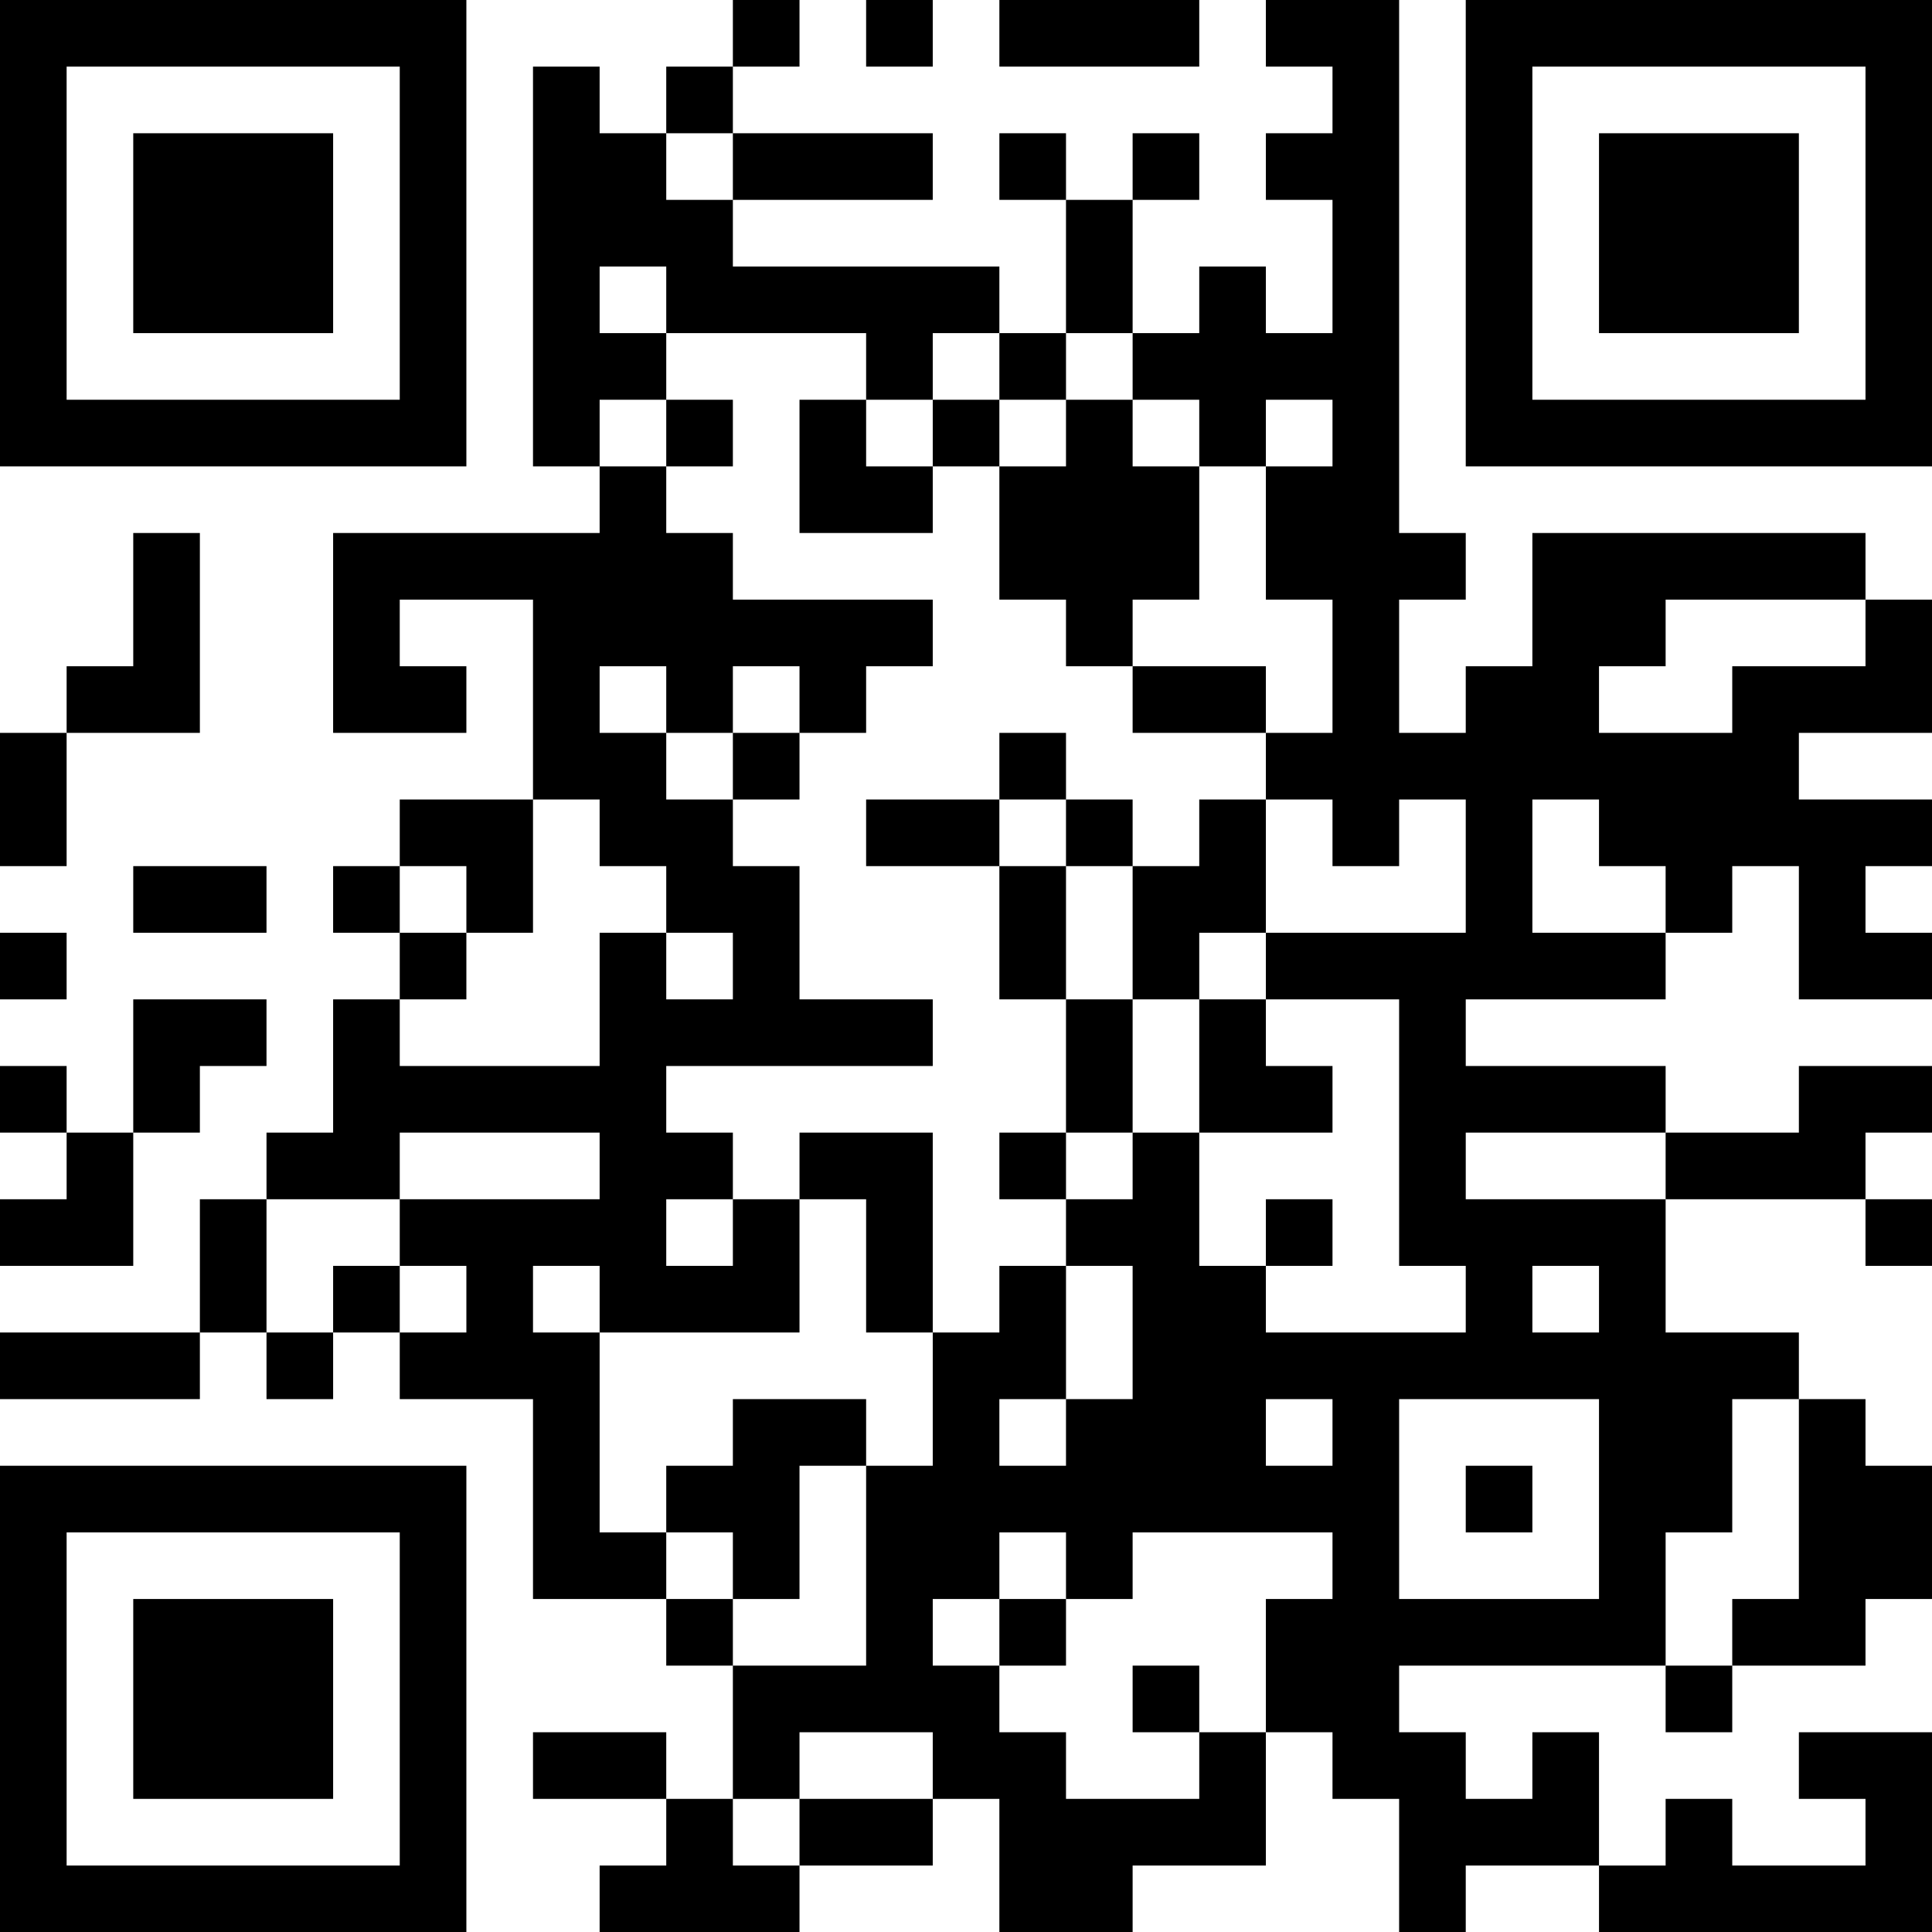 <?xml version="1.0" encoding="UTF-8"?>
<svg xmlns="http://www.w3.org/2000/svg" version="1.1" width="200" height="200" viewBox="0 0 200 200"><rect x="0" y="0" width="200" height="200" fill="#ffffff"/><g transform="scale(6.897)"><g transform="translate(0,0)"><path fill-rule="evenodd" d="M11 0L11 1L10 1L10 2L9 2L9 1L8 1L8 7L9 7L9 8L5 8L5 11L7 11L7 10L6 10L6 9L8 9L8 12L6 12L6 13L5 13L5 14L6 14L6 15L5 15L5 17L4 17L4 18L3 18L3 20L0 20L0 21L3 21L3 20L4 20L4 21L5 21L5 20L6 20L6 21L8 21L8 24L10 24L10 25L11 25L11 27L10 27L10 26L8 26L8 27L10 27L10 28L9 28L9 29L12 29L12 28L14 28L14 27L15 27L15 29L17 29L17 28L19 28L19 26L20 26L20 27L21 27L21 29L22 29L22 28L24 28L24 29L29 29L29 26L27 26L27 27L28 27L28 28L26 28L26 27L25 27L25 28L24 28L24 26L23 26L23 27L22 27L22 26L21 26L21 25L25 25L25 26L26 26L26 25L28 25L28 24L29 24L29 22L28 22L28 21L27 21L27 20L25 20L25 18L28 18L28 19L29 19L29 18L28 18L28 17L29 17L29 16L27 16L27 17L25 17L25 16L22 16L22 15L25 15L25 14L26 14L26 13L27 13L27 15L29 15L29 14L28 14L28 13L29 13L29 12L27 12L27 11L29 11L29 9L28 9L28 8L23 8L23 10L22 10L22 11L21 11L21 9L22 9L22 8L21 8L21 0L19 0L19 1L20 1L20 2L19 2L19 3L20 3L20 5L19 5L19 4L18 4L18 5L17 5L17 3L18 3L18 2L17 2L17 3L16 3L16 2L15 2L15 3L16 3L16 5L15 5L15 4L11 4L11 3L14 3L14 2L11 2L11 1L12 1L12 0ZM13 0L13 1L14 1L14 0ZM15 0L15 1L18 1L18 0ZM10 2L10 3L11 3L11 2ZM9 4L9 5L10 5L10 6L9 6L9 7L10 7L10 8L11 8L11 9L14 9L14 10L13 10L13 11L12 11L12 10L11 10L11 11L10 11L10 10L9 10L9 11L10 11L10 12L11 12L11 13L12 13L12 15L14 15L14 16L10 16L10 17L11 17L11 18L10 18L10 19L11 19L11 18L12 18L12 20L9 20L9 19L8 19L8 20L9 20L9 23L10 23L10 24L11 24L11 25L13 25L13 22L14 22L14 20L15 20L15 19L16 19L16 21L15 21L15 22L16 22L16 21L17 21L17 19L16 19L16 18L17 18L17 17L18 17L18 19L19 19L19 20L22 20L22 19L21 19L21 15L19 15L19 14L22 14L22 12L21 12L21 13L20 13L20 12L19 12L19 11L20 11L20 9L19 9L19 7L20 7L20 6L19 6L19 7L18 7L18 6L17 6L17 5L16 5L16 6L15 6L15 5L14 5L14 6L13 6L13 5L10 5L10 4ZM10 6L10 7L11 7L11 6ZM12 6L12 8L14 8L14 7L15 7L15 9L16 9L16 10L17 10L17 11L19 11L19 10L17 10L17 9L18 9L18 7L17 7L17 6L16 6L16 7L15 7L15 6L14 6L14 7L13 7L13 6ZM2 8L2 10L1 10L1 11L0 11L0 13L1 13L1 11L3 11L3 8ZM25 9L25 10L24 10L24 11L26 11L26 10L28 10L28 9ZM11 11L11 12L12 12L12 11ZM15 11L15 12L13 12L13 13L15 13L15 15L16 15L16 17L15 17L15 18L16 18L16 17L17 17L17 15L18 15L18 17L20 17L20 16L19 16L19 15L18 15L18 14L19 14L19 12L18 12L18 13L17 13L17 12L16 12L16 11ZM8 12L8 14L7 14L7 13L6 13L6 14L7 14L7 15L6 15L6 16L9 16L9 14L10 14L10 15L11 15L11 14L10 14L10 13L9 13L9 12ZM15 12L15 13L16 13L16 15L17 15L17 13L16 13L16 12ZM23 12L23 14L25 14L25 13L24 13L24 12ZM2 13L2 14L4 14L4 13ZM0 14L0 15L1 15L1 14ZM2 15L2 17L1 17L1 16L0 16L0 17L1 17L1 18L0 18L0 19L2 19L2 17L3 17L3 16L4 16L4 15ZM6 17L6 18L4 18L4 20L5 20L5 19L6 19L6 20L7 20L7 19L6 19L6 18L9 18L9 17ZM12 17L12 18L13 18L13 20L14 20L14 17ZM22 17L22 18L25 18L25 17ZM19 18L19 19L20 19L20 18ZM23 19L23 20L24 20L24 19ZM11 21L11 22L10 22L10 23L11 23L11 24L12 24L12 22L13 22L13 21ZM19 21L19 22L20 22L20 21ZM21 21L21 24L24 24L24 21ZM26 21L26 23L25 23L25 25L26 25L26 24L27 24L27 21ZM22 22L22 23L23 23L23 22ZM15 23L15 24L14 24L14 25L15 25L15 26L16 26L16 27L18 27L18 26L19 26L19 24L20 24L20 23L17 23L17 24L16 24L16 23ZM15 24L15 25L16 25L16 24ZM17 25L17 26L18 26L18 25ZM12 26L12 27L11 27L11 28L12 28L12 27L14 27L14 26ZM0 0L0 7L7 7L7 0ZM1 1L1 6L6 6L6 1ZM2 2L2 5L5 5L5 2ZM22 0L22 7L29 7L29 0ZM23 1L23 6L28 6L28 1ZM24 2L24 5L27 5L27 2ZM0 22L0 29L7 29L7 22ZM1 23L1 28L6 28L6 23ZM2 24L2 27L5 27L5 24Z" fill="#000000"/></g></g></svg>
